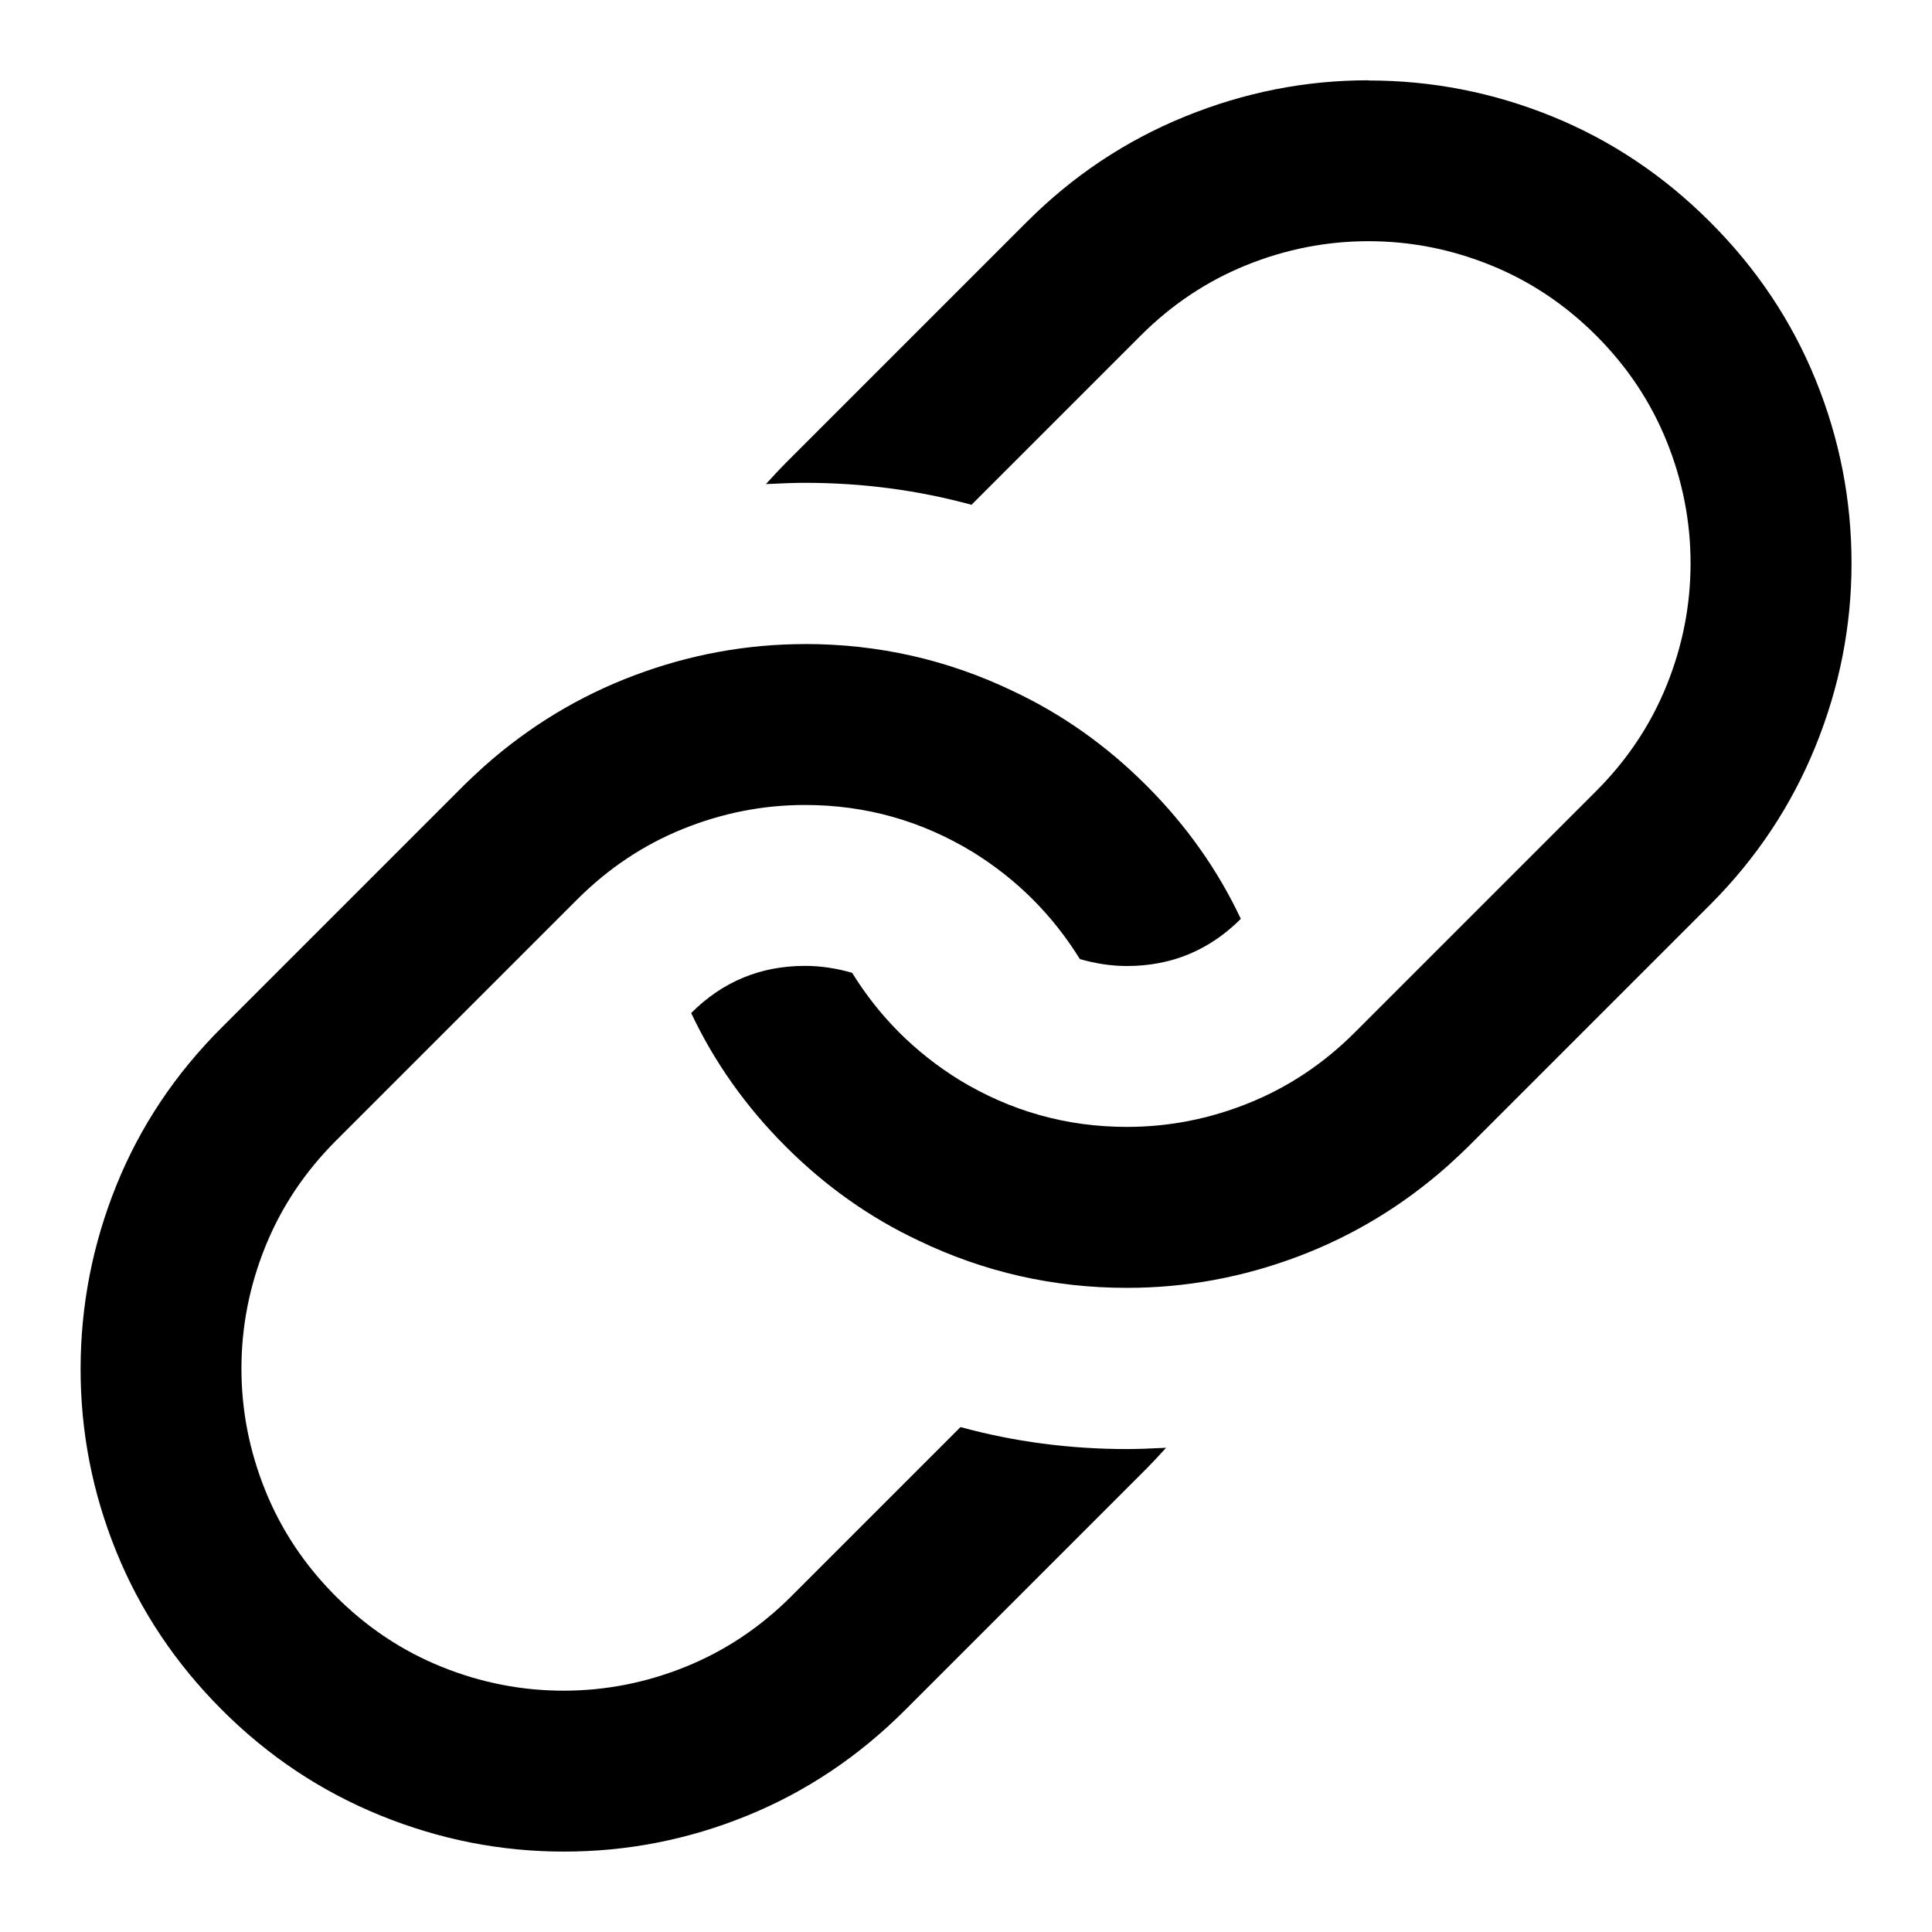 <?xml version="1.0" encoding="utf-8"?>
<!-- Generated by IcoMoon.io -->
<!DOCTYPE svg PUBLIC "-//W3C//DTD SVG 1.1//EN" "http://www.w3.org/Graphics/SVG/1.1/DTD/svg11.dtd">
<svg version="1.1" xmlns="http://www.w3.org/2000/svg" xmlns:xlink="http://www.w3.org/1999/xlink" width="32" height="32" viewBox="0 0 32 32">
<path d="M22.667 1.333q1.573 0 3.036 0.593t2.62 1.749 1.751 2.62 0.593 3.036q0 1.563-0.599 3.036t-1.745 2.62l-4 4q-0.115 0.115-0.344 0.323-1.115 0.989-2.489 1.505t-2.823 0.516q-1.823 0-3.448-0.781-1.219-0.573-2.208-1.563t-1.563-2.208q0.781-0.781 1.885-0.781 0.385 0 0.781 0.115 0.677 1.093 1.771 1.771 1.281 0.781 2.781 0.781 1.041 0 2.021-0.396t1.751-1.167l4-4q0.771-0.771 1.167-1.751t0.396-2.021-0.396-2.021-1.167-1.751-1.751-1.167-2.021-0.396-2.021 0.396-1.751 1.167l-2.803 2.803q-1.333-0.364-2.76-0.364-0.229 0-0.645 0.021 0.208-0.229 0.323-0.344l4-4q1.145-1.145 2.62-1.745t3.036-0.599zM13.333 10.667q1.823 0 3.448 0.781 1.219 0.573 2.208 1.563t1.563 2.208q-0.781 0.781-1.885 0.781-0.385 0-0.781-0.115-0.677-1.093-1.771-1.771-1.281-0.781-2.781-0.781-1.041 0-2.021 0.396t-1.751 1.167l-4 4q-0.771 0.771-1.167 1.751t-0.396 2.021 0.396 2.021 1.167 1.751 1.751 1.167 2.021 0.396 2.021-0.396 1.751-1.167l2.803-2.803q1.333 0.364 2.76 0.364 0.229 0 0.645-0.021-0.208 0.229-0.323 0.344l-4 4q-1.156 1.156-2.62 1.751t-3.036 0.593q-1.563 0-3.036-0.599t-2.62-1.745q-1.156-1.156-1.751-2.62t-0.593-3.036 0.593-3.036 1.751-2.62l4-4q0.115-0.115 0.344-0.323 1.115-0.989 2.489-1.505t2.823-0.516z"></path>
</svg>
